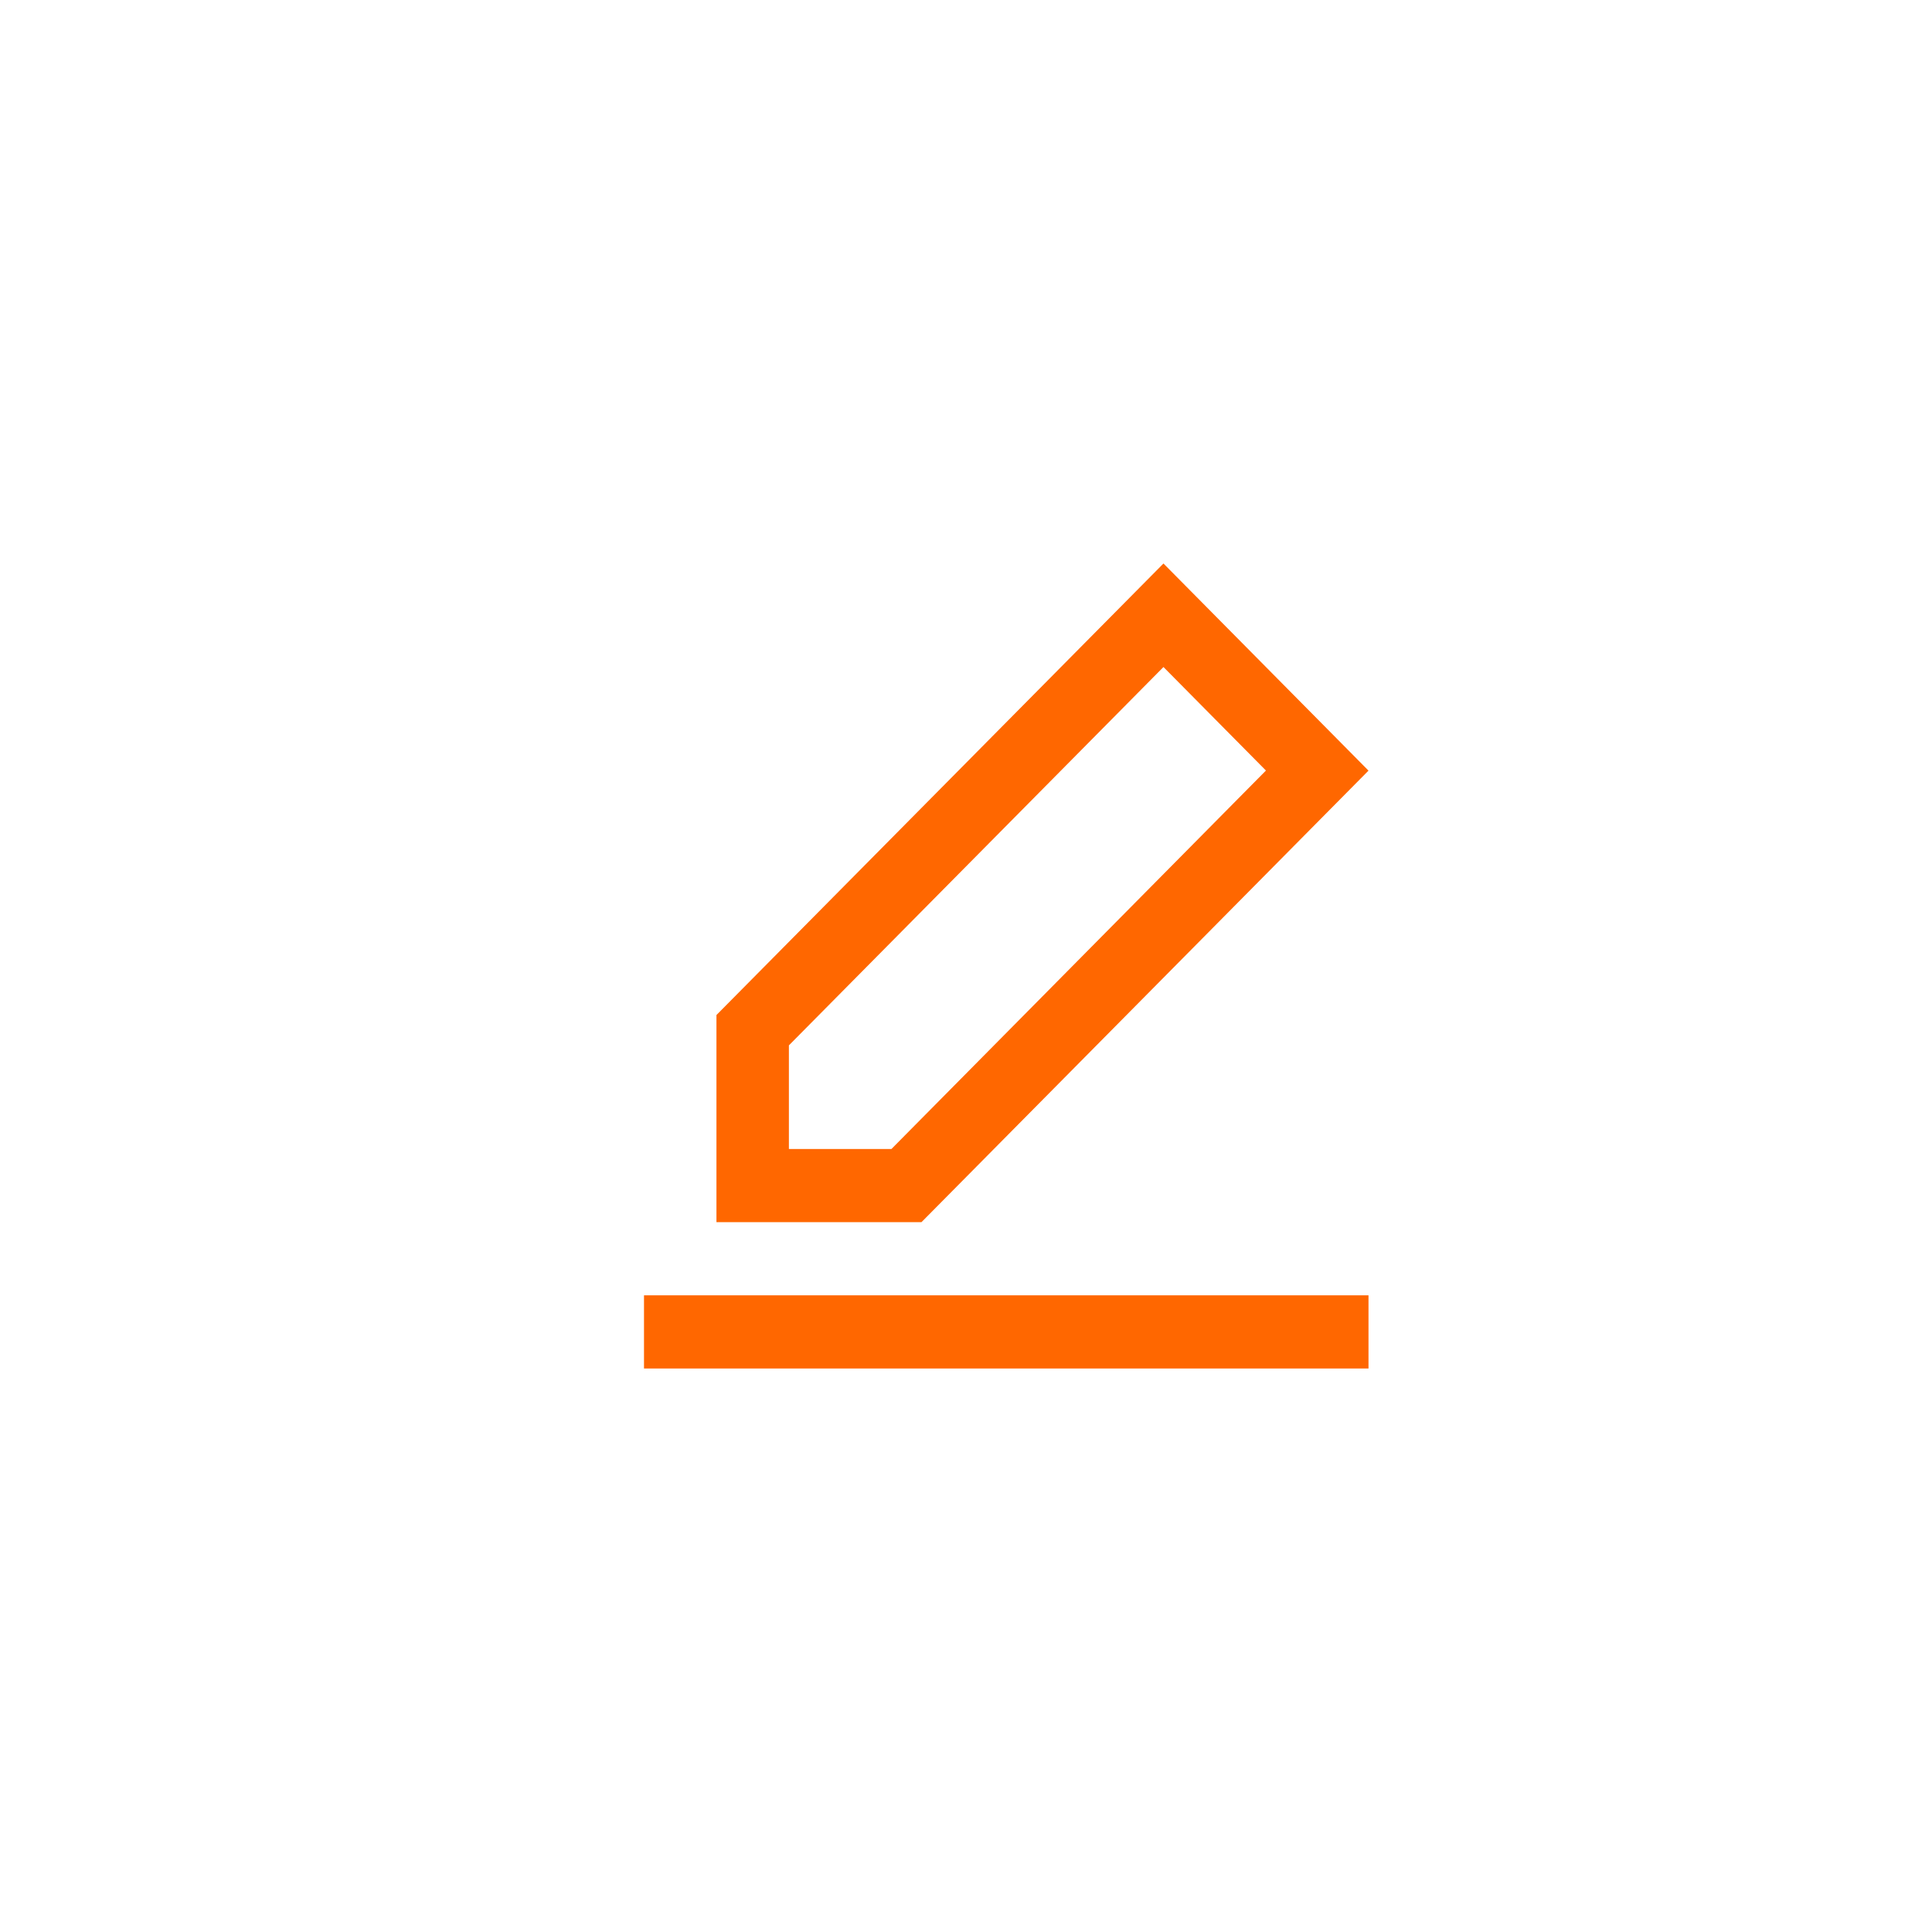 <svg xmlns="http://www.w3.org/2000/svg" xmlns:xlink="http://www.w3.org/1999/xlink" width="24" height="24" viewBox="0 0 24 24">
  <defs>
    <clipPath id="clip-edit_profile">
      <rect width="24" height="24"/>
    </clipPath>
  </defs>
  <g id="edit_profile" clip-path="url(#clip-edit_profile)">
    <g id="Group_16485" data-name="Group 16485" transform="translate(-67 -180.96)">
      <g id="Group_16483" data-name="Group 16483" transform="translate(75 197.051)">
        <rect id="Rectangle_3115" data-name="Rectangle 3115" width="9" height="0.909" transform="translate(0)" fill="#ff6700"/>
      </g>
      <g id="Group_16484" data-name="Group 16484" transform="translate(75.9 187.96)">
        <g id="Group_14531" data-name="Group 14531" transform="translate(0)">
          <path id="Path_32373" data-name="Path 32373" d="M69.553,0,64,5.609V8.182h2.547L72.1,2.573ZM66.174,7.273H64.9V5.986l4.653-4.7,1.273,1.286Z" transform="translate(-64)" fill="#ff6700"/>
        </g>
      </g>
    </g>
  </g>
</svg>
